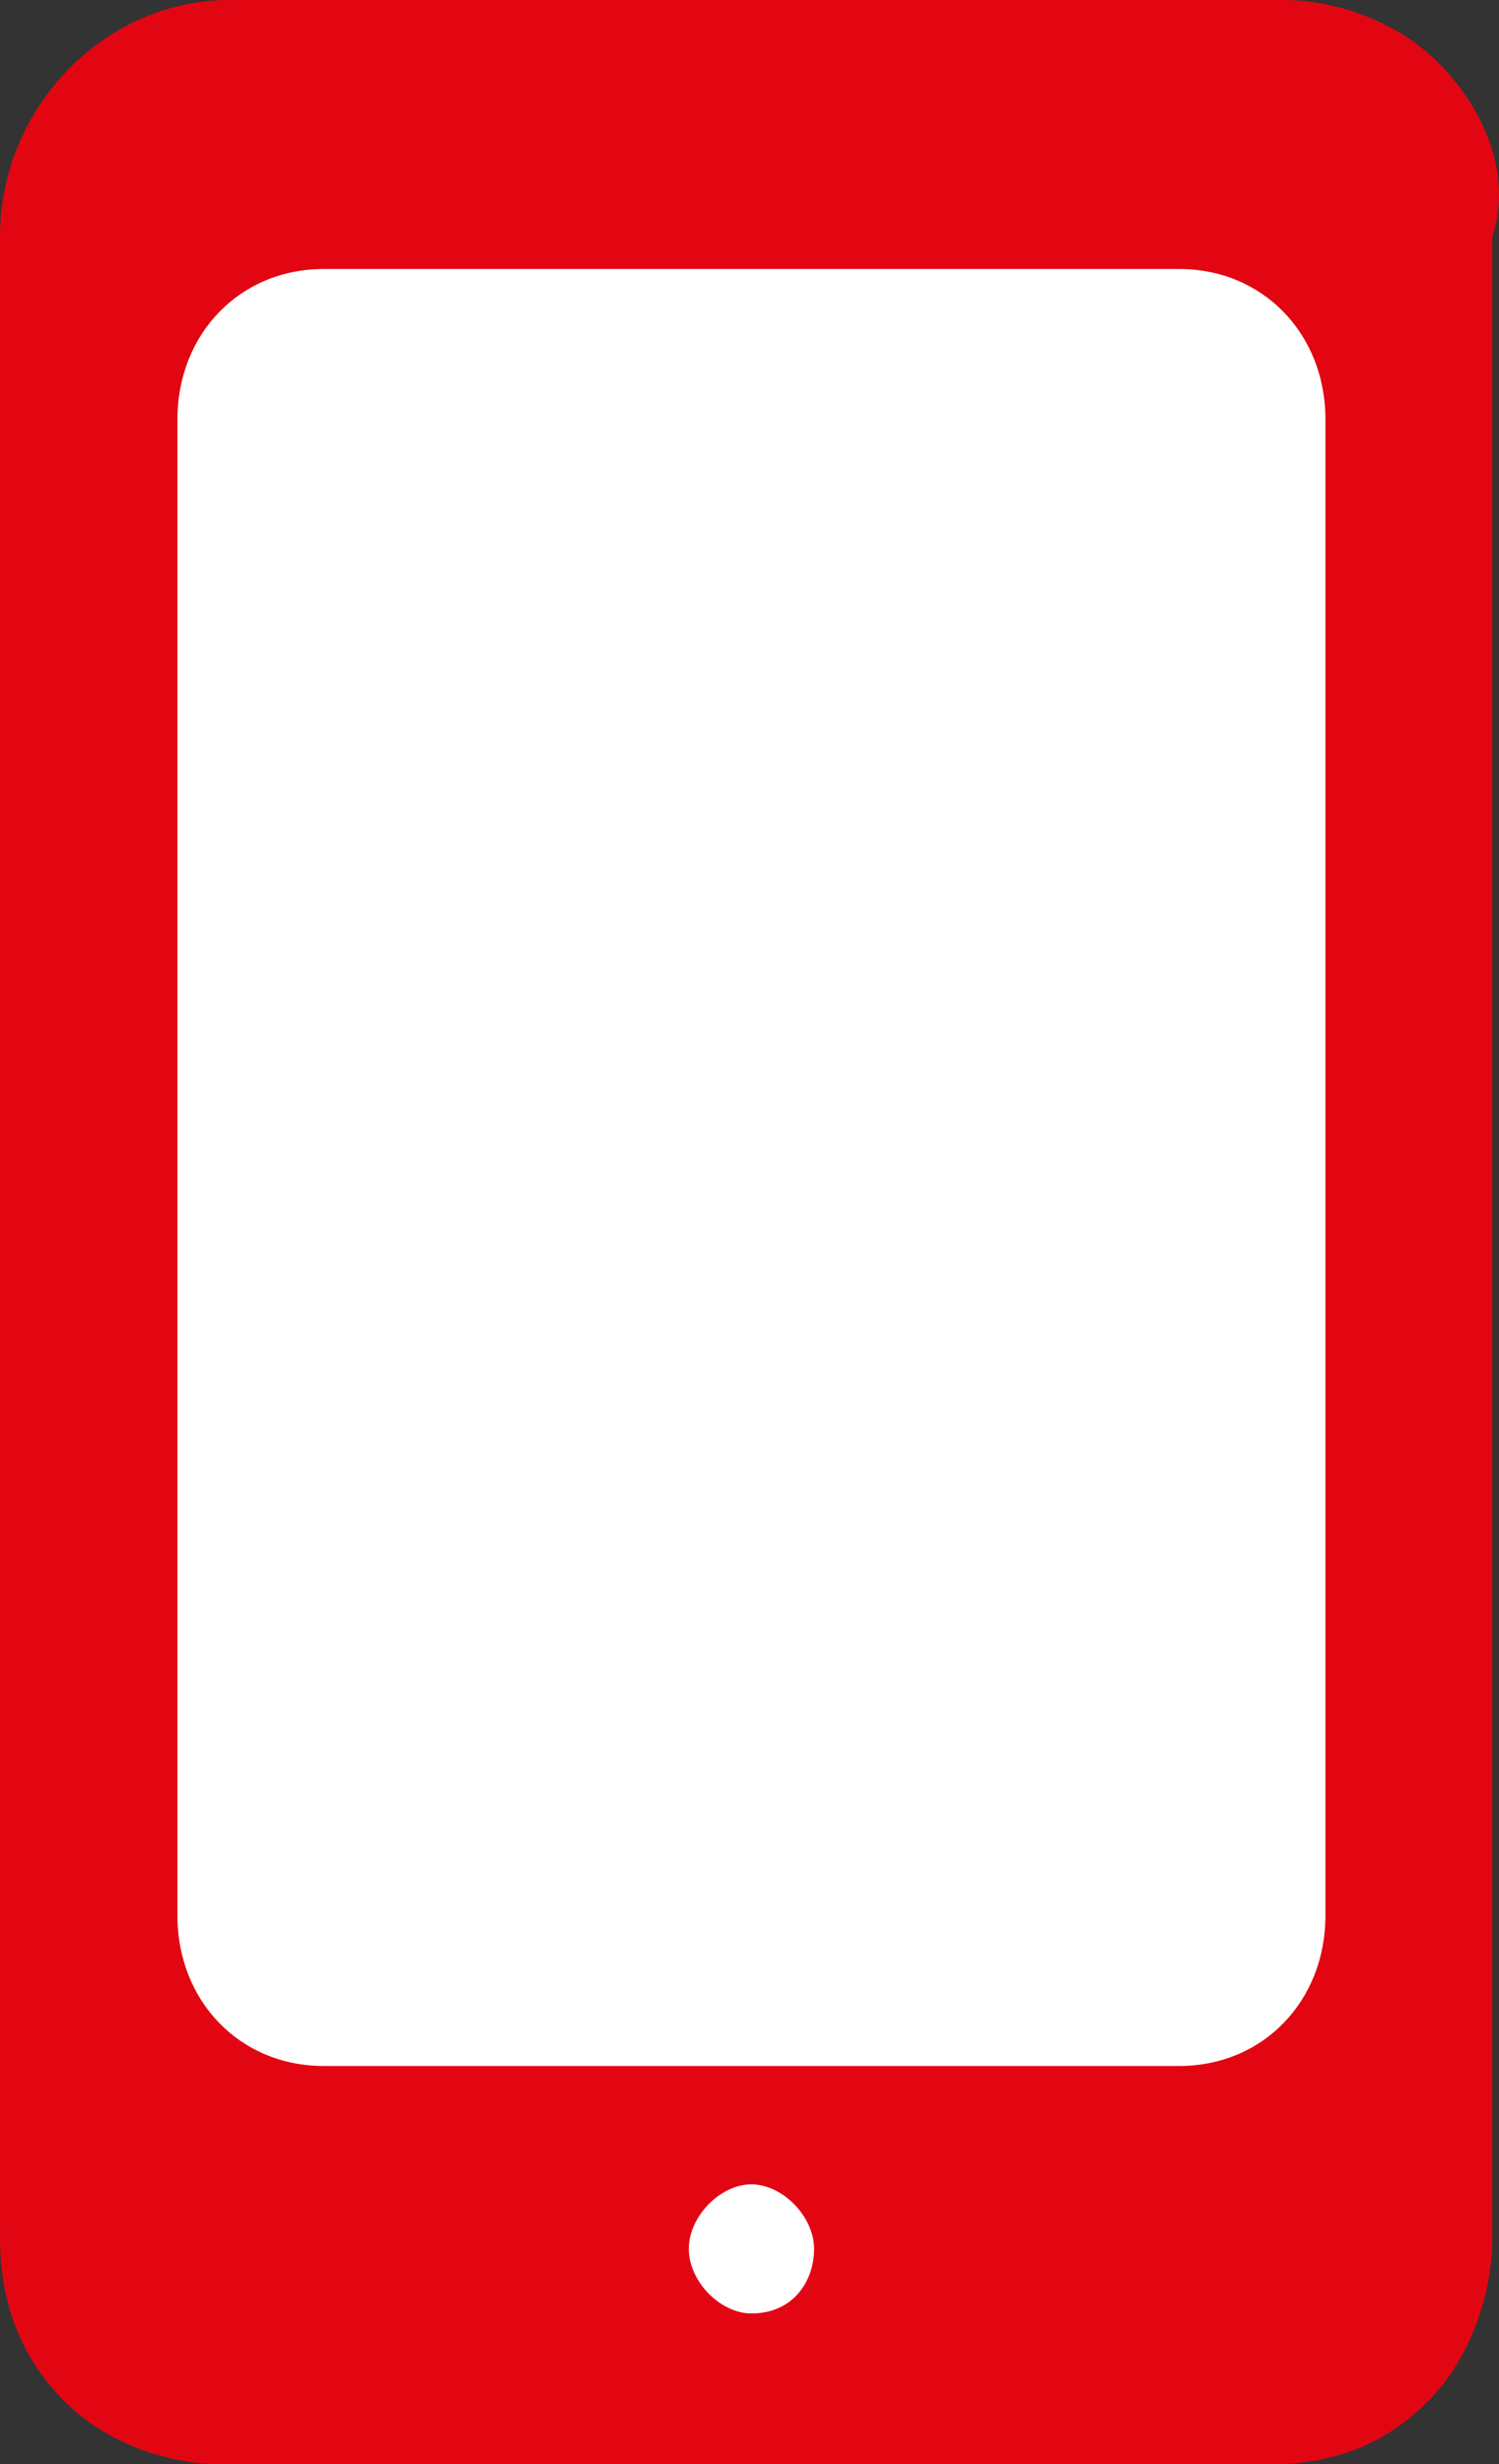 <svg width="14" height="23" viewBox="0 0 14 23" fill="none" xmlns="http://www.w3.org/2000/svg">
<rect x="0" y="0" width="14" height="23" fill="#333333" stroke="none"/>
<path fill-rule="evenodd" clip-rule="evenodd" d="M2.047 1.507H11.891C12.573 1.507 13.06 2.009 13.06 2.712V20.891C13.06 21.594 12.573 22.096 11.891 22.096H2.047C1.364 22.096 0.877 21.594 0.877 20.891V2.712C0.877 2.109 1.462 1.507 2.047 1.507Z" fill="white"/>
<path d="M12.379 17.878C12.379 18.681 11.794 19.284 11.014 19.284H3.022C2.242 19.284 1.657 18.681 1.657 17.878V3.917C1.657 3.114 2.242 2.511 3.022 2.511H11.014C11.794 2.511 12.379 3.114 12.379 3.917V17.878ZM7.018 21.594C6.725 21.594 6.433 21.293 6.433 20.991C6.433 20.69 6.725 20.389 7.018 20.389C7.31 20.389 7.603 20.69 7.603 20.991C7.603 21.293 7.408 21.594 7.018 21.594ZM13.451 0.603C13.061 0.201 12.476 0 11.989 0H2.144C0.975 0 0 1.004 0 2.21V20.891C0 21.494 0.195 21.996 0.585 22.397C0.975 22.799 1.559 23 2.047 23H11.891C12.476 23 12.963 22.799 13.353 22.397C13.743 21.996 13.938 21.393 13.938 20.891V2.21C14.133 1.607 13.841 1.004 13.451 0.603Z" fill="#E20613"/>
</svg>

